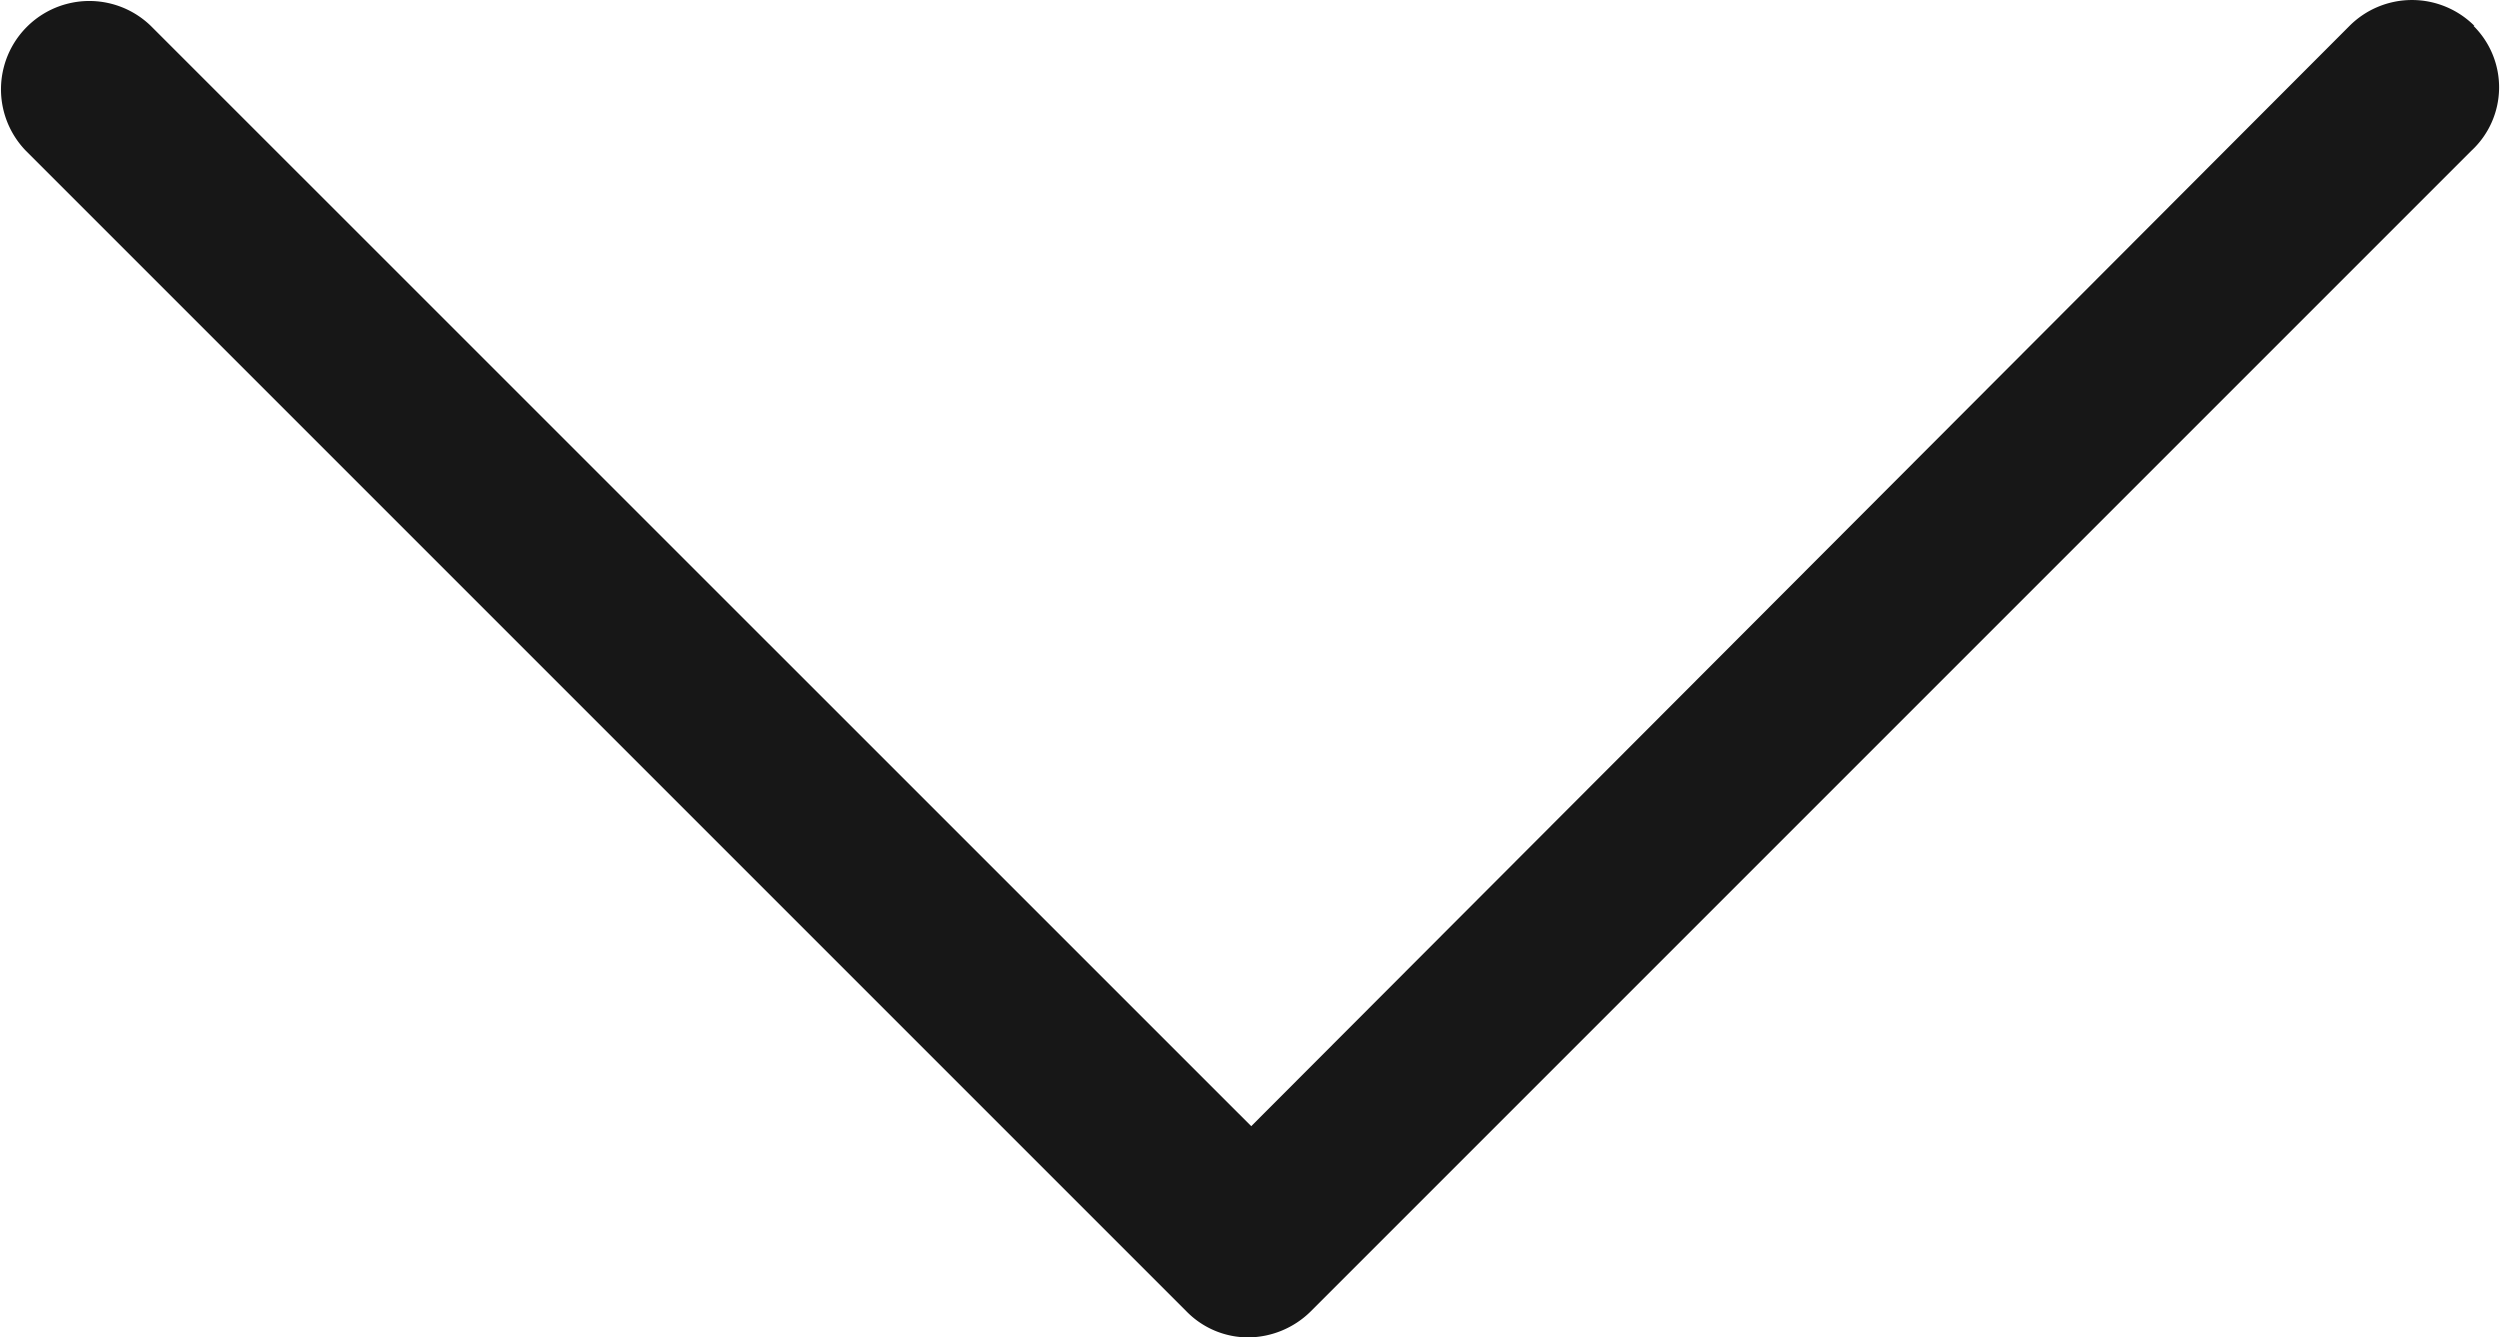 <svg xmlns="http://www.w3.org/2000/svg" width="16.132" height="8.63" viewBox="0 0 16.132 8.63">
  <path id="Path_133" data-name="Path 133" d="M15.967.167a.57.57,0,0,0-.806,0l-7.087,7.1L.973.167A.57.57,0,0,0,.167.973l7.49,7.49a.557.557,0,0,0,.4.167.58.58,0,0,0,.4-.167l7.49-7.49a.558.558,0,0,0,.014-.806Z" fill="#171717"/>
</svg>
